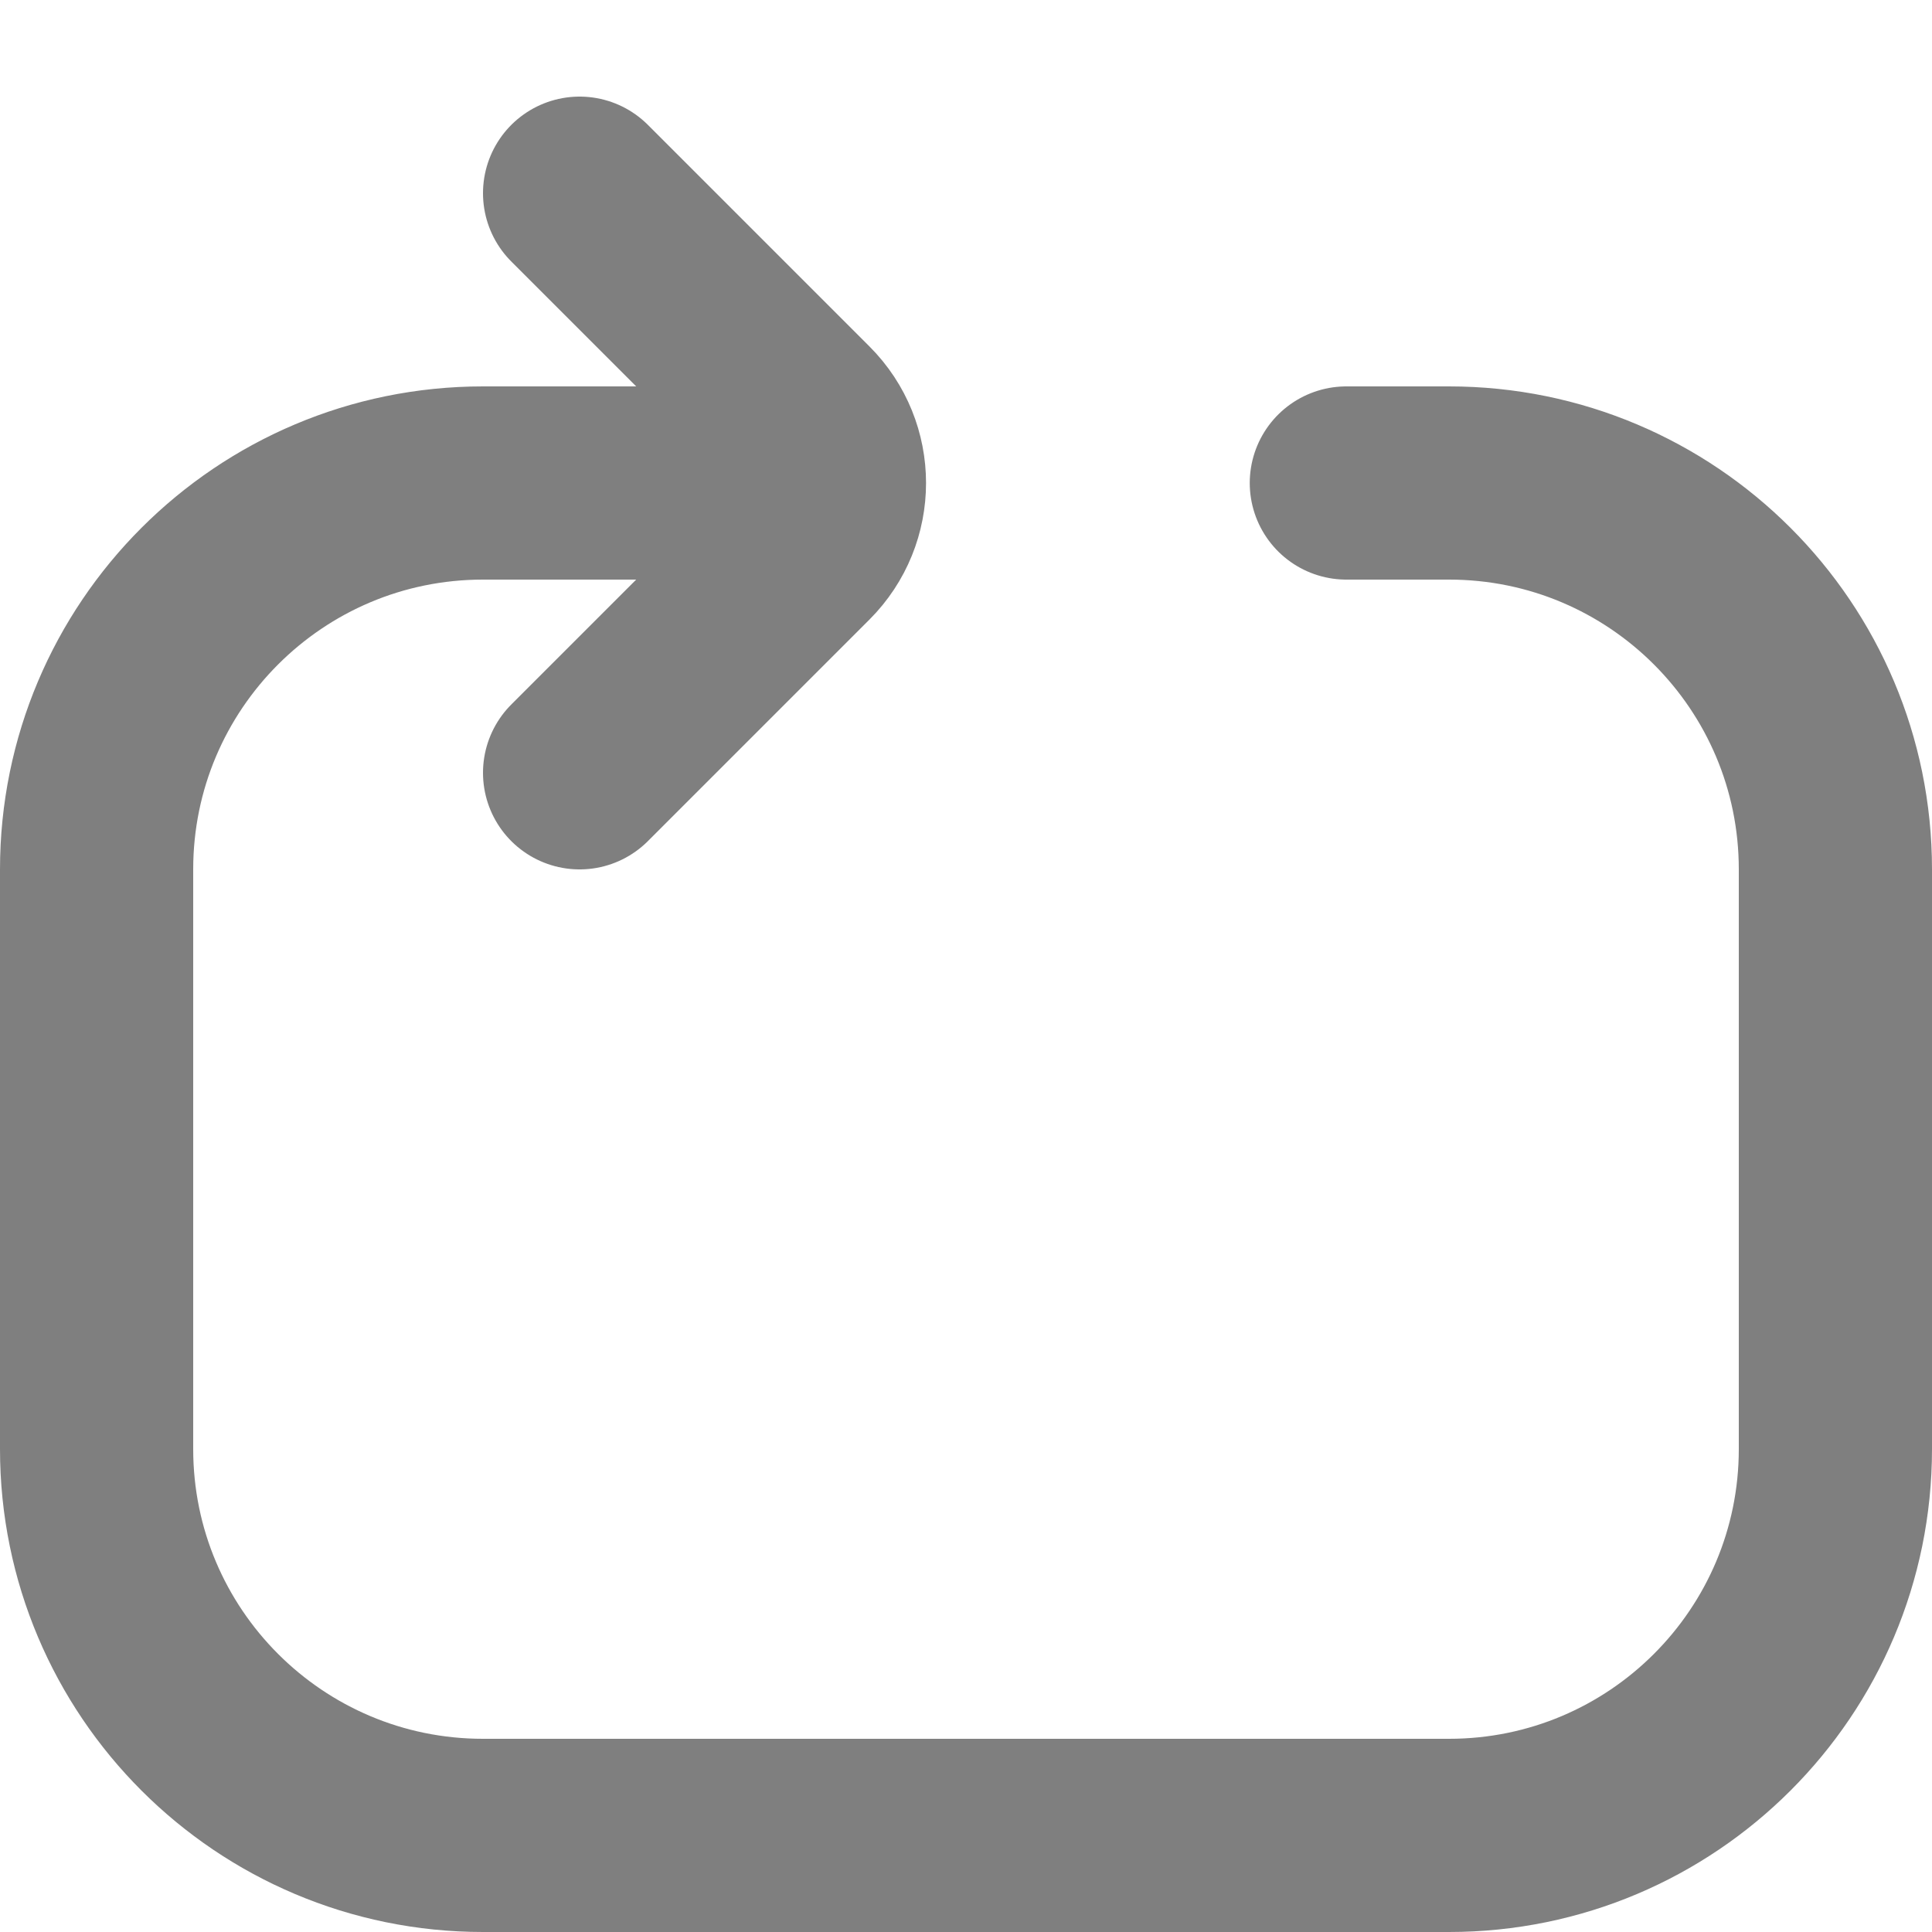 <svg width="1em" height="1em" viewBox="0 0 15 15" fill="none" xmlns="http://www.w3.org/2000/svg">
    <path d="M5.812 3.75H3.75C2.093 3.75 0.75 5.093 0.75 6.75V11.25C0.75 12.907 2.093 14.25 3.75 14.25H11.25C12.907 14.25 14.25 12.907 14.25 11.25V6.75C14.25 5.093 12.907 3.75 11.25 3.75H10.453M4.5 6L6.22 4.28C6.513 3.987 6.513 3.513 6.22 3.22L4.5 1.5" stroke="currentColor" stroke-opacity="0.5" stroke-width="1.5" stroke-linecap="round"/>
</svg>
